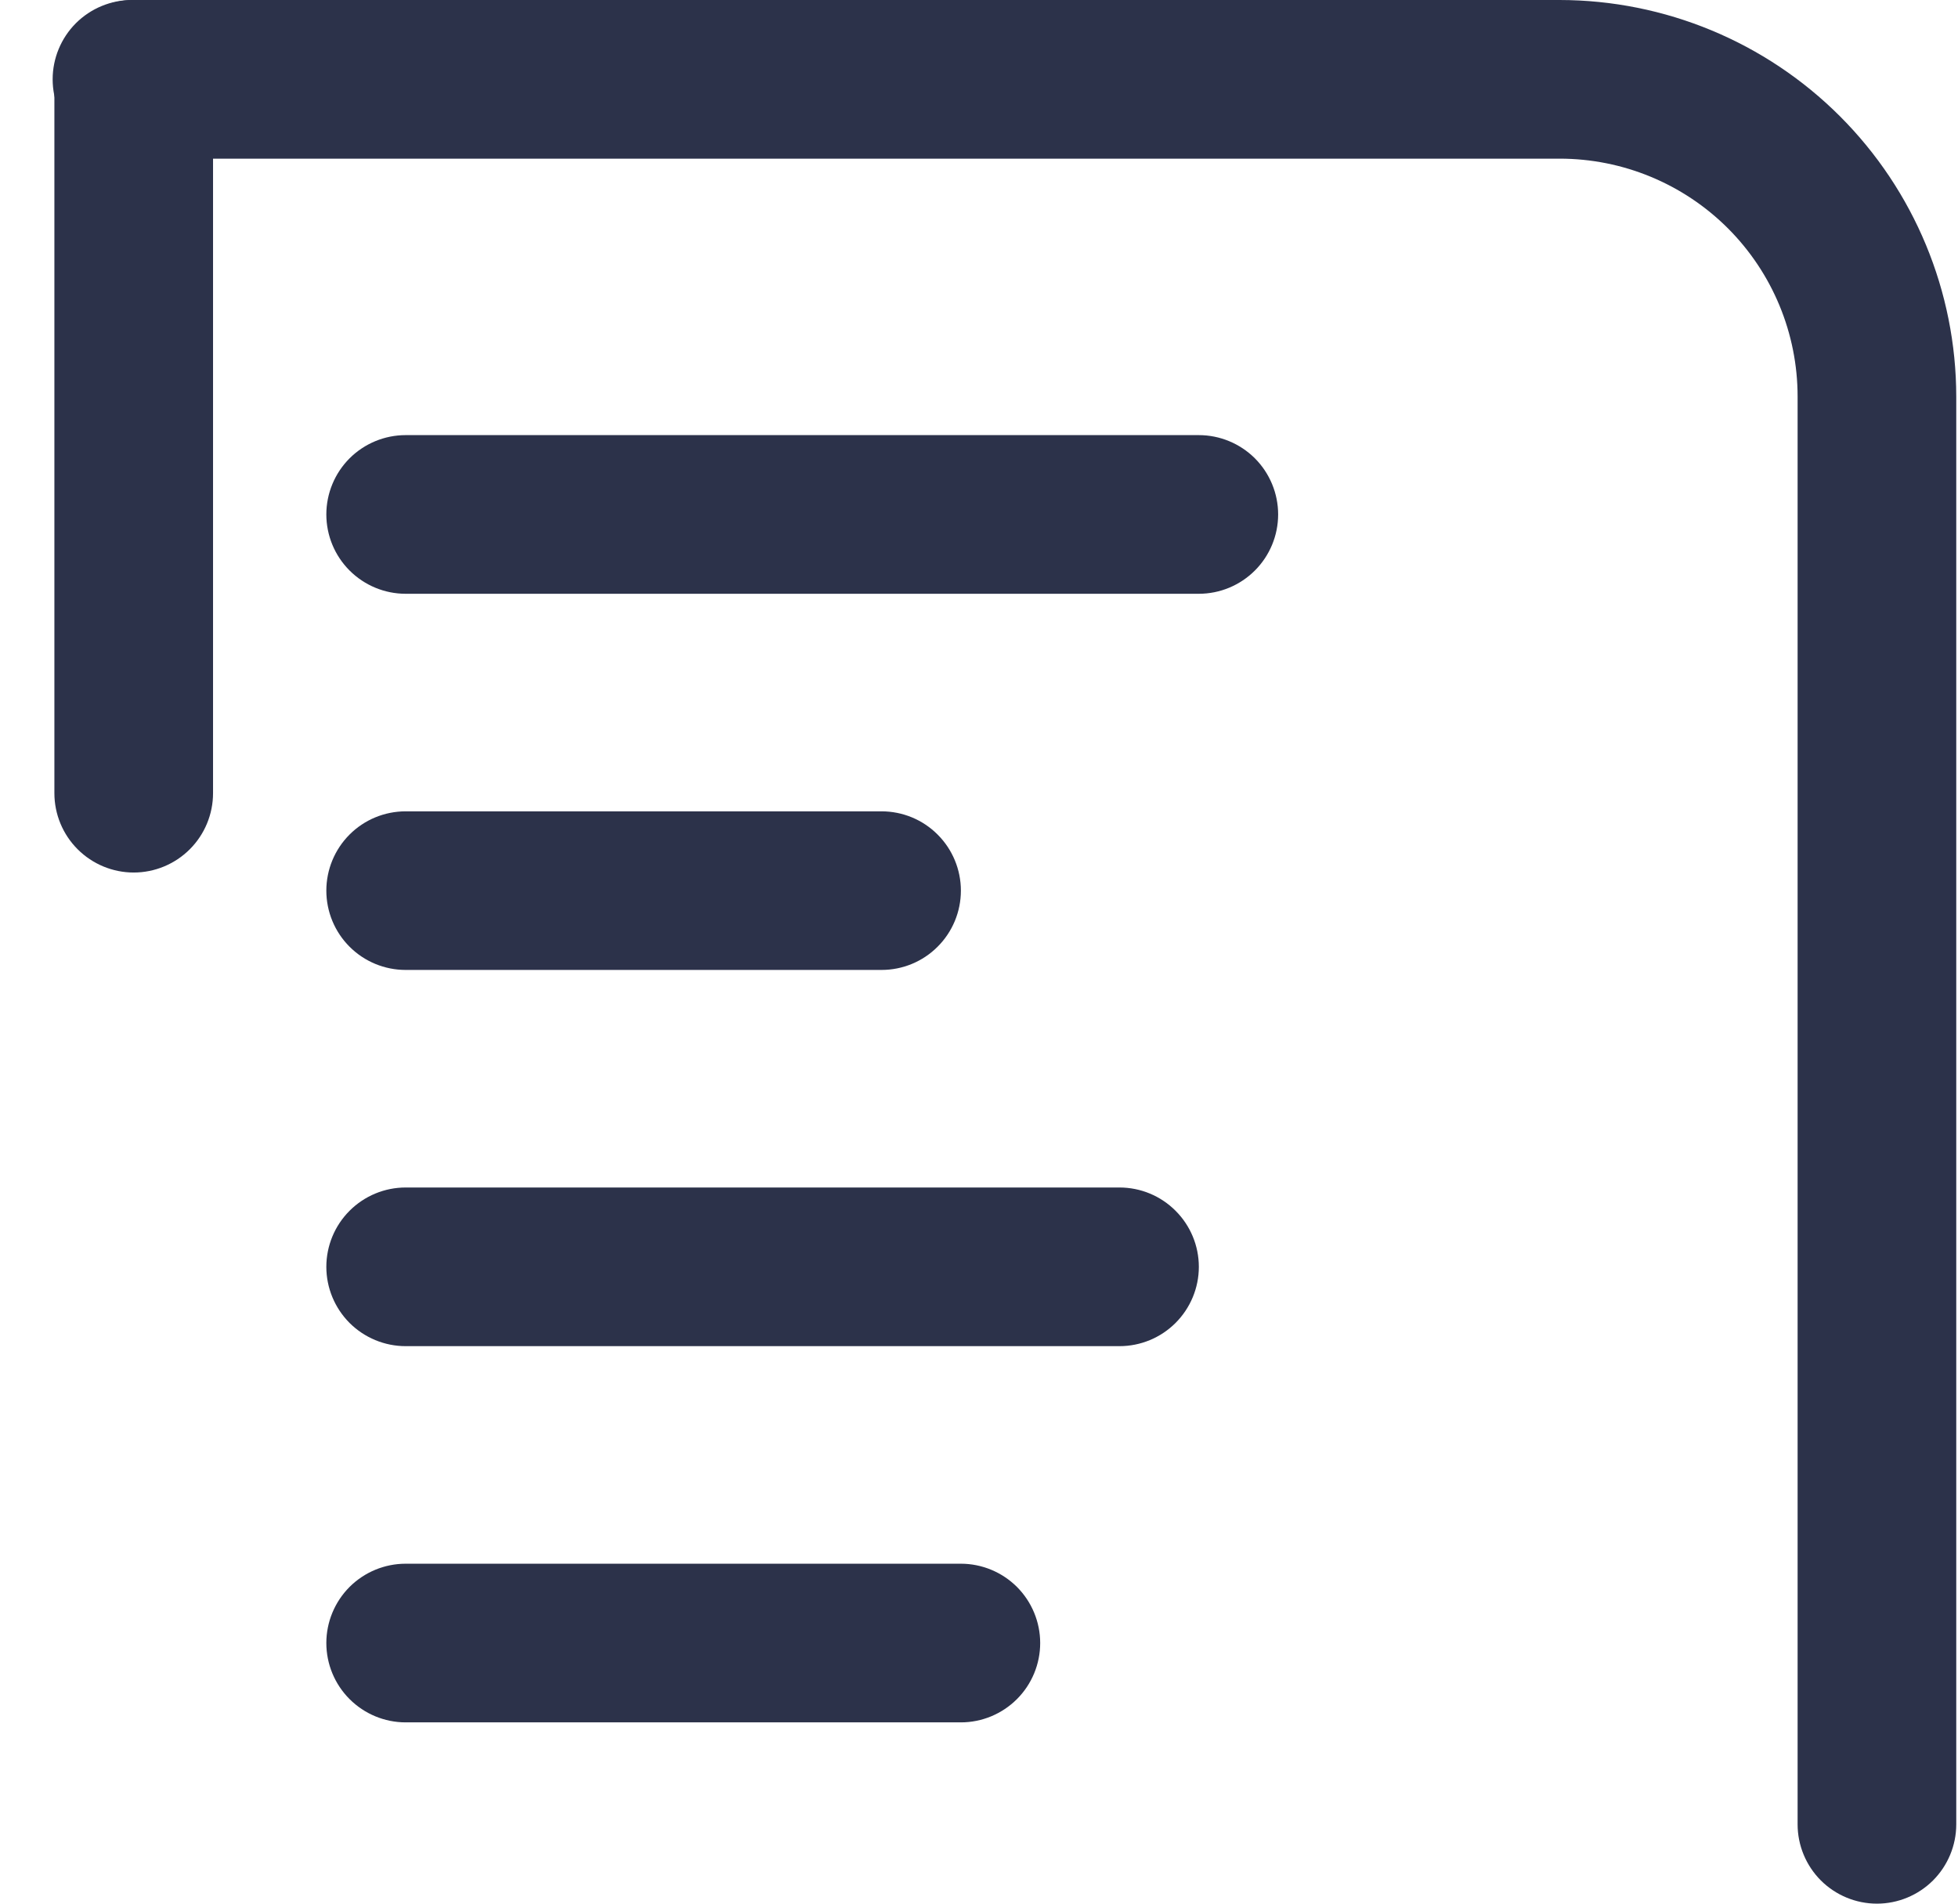 <svg width="36" height="35" viewBox="0 0 36 35" fill="none" xmlns="http://www.w3.org/2000/svg">
<path d="M1 1.458L1 14.583C1 14.97 1.154 15.341 1.427 15.614C1.701 15.888 2.072 16.042 2.458 16.042C2.845 16.042 3.216 15.888 3.49 15.614C3.763 15.341 3.917 14.97 3.917 14.583L3.917 1.458C3.917 1.072 3.763 0.701 3.49 0.427C3.216 0.154 2.845 0 2.458 0C2.072 0 1.701 0.154 1.427 0.427C1.154 0.701 1 1.072 1 1.458Z" fill="#2C324A"/>
<path d="M2.426 2.917H28.676C29.837 2.917 30.949 3.378 31.77 4.198C32.59 5.019 33.051 6.131 33.051 7.292V33.542C33.051 33.928 33.205 34.299 33.478 34.573C33.752 34.846 34.123 35 34.51 35C34.896 35 35.267 34.846 35.541 34.573C35.814 34.299 35.968 33.928 35.968 33.542V7.292C35.966 5.359 35.197 3.505 33.83 2.138C32.463 0.771 30.61 0.002 28.676 -9.53674e-07H2.426C2.04 -9.53674e-07 1.669 0.154 1.395 0.427C1.122 0.701 0.968 1.072 0.968 1.458C0.968 1.845 1.122 2.216 1.395 2.49C1.669 2.763 2.04 2.917 2.426 2.917Z" fill="#2C324A"/>
<path d="M19.125 30.208C19.125 29.822 18.971 29.451 18.698 29.177C18.424 28.904 18.053 28.75 17.667 28.75H7.458C7.072 28.75 6.701 28.904 6.427 29.177C6.154 29.451 6 29.822 6 30.208C6 30.595 6.154 30.966 6.427 31.239C6.701 31.513 7.072 31.667 7.458 31.667H17.667C18.053 31.667 18.424 31.513 18.698 31.239C18.971 30.966 19.125 30.595 19.125 30.208Z" fill="#2C324A"/>
<path d="M7.458 24.75H20.583C20.97 24.75 21.341 24.596 21.614 24.323C21.888 24.049 22.042 23.678 22.042 23.292C22.042 22.905 21.888 22.534 21.614 22.261C21.341 21.987 20.97 21.833 20.583 21.833H7.458C7.072 21.833 6.701 21.987 6.427 22.261C6.154 22.534 6 22.905 6 23.292C6 23.678 6.154 24.049 6.427 24.323C6.701 24.596 7.072 24.75 7.458 24.75Z" fill="#2C324A"/>
<path d="M7.458 17.833H16.208C16.595 17.833 16.966 17.68 17.239 17.406C17.513 17.133 17.667 16.762 17.667 16.375C17.667 15.988 17.513 15.617 17.239 15.344C16.966 15.07 16.595 14.917 16.208 14.917L7.458 14.917C7.072 14.917 6.701 15.07 6.427 15.344C6.154 15.617 6 15.988 6 16.375C6 16.762 6.154 17.133 6.427 17.406C6.701 17.68 7.072 17.833 7.458 17.833Z" fill="#2C324A"/>
<path d="M7.458 10.917L22.042 10.917C22.428 10.917 22.799 10.763 23.073 10.489C23.346 10.216 23.5 9.845 23.5 9.458C23.5 9.072 23.346 8.701 23.073 8.427C22.799 8.154 22.428 8 22.042 8L7.458 8C7.072 8 6.701 8.154 6.427 8.427C6.154 8.701 6 9.072 6 9.458C6 9.845 6.154 10.216 6.427 10.489C6.701 10.763 7.072 10.917 7.458 10.917Z" fill="#2C324A"/>
</svg>
